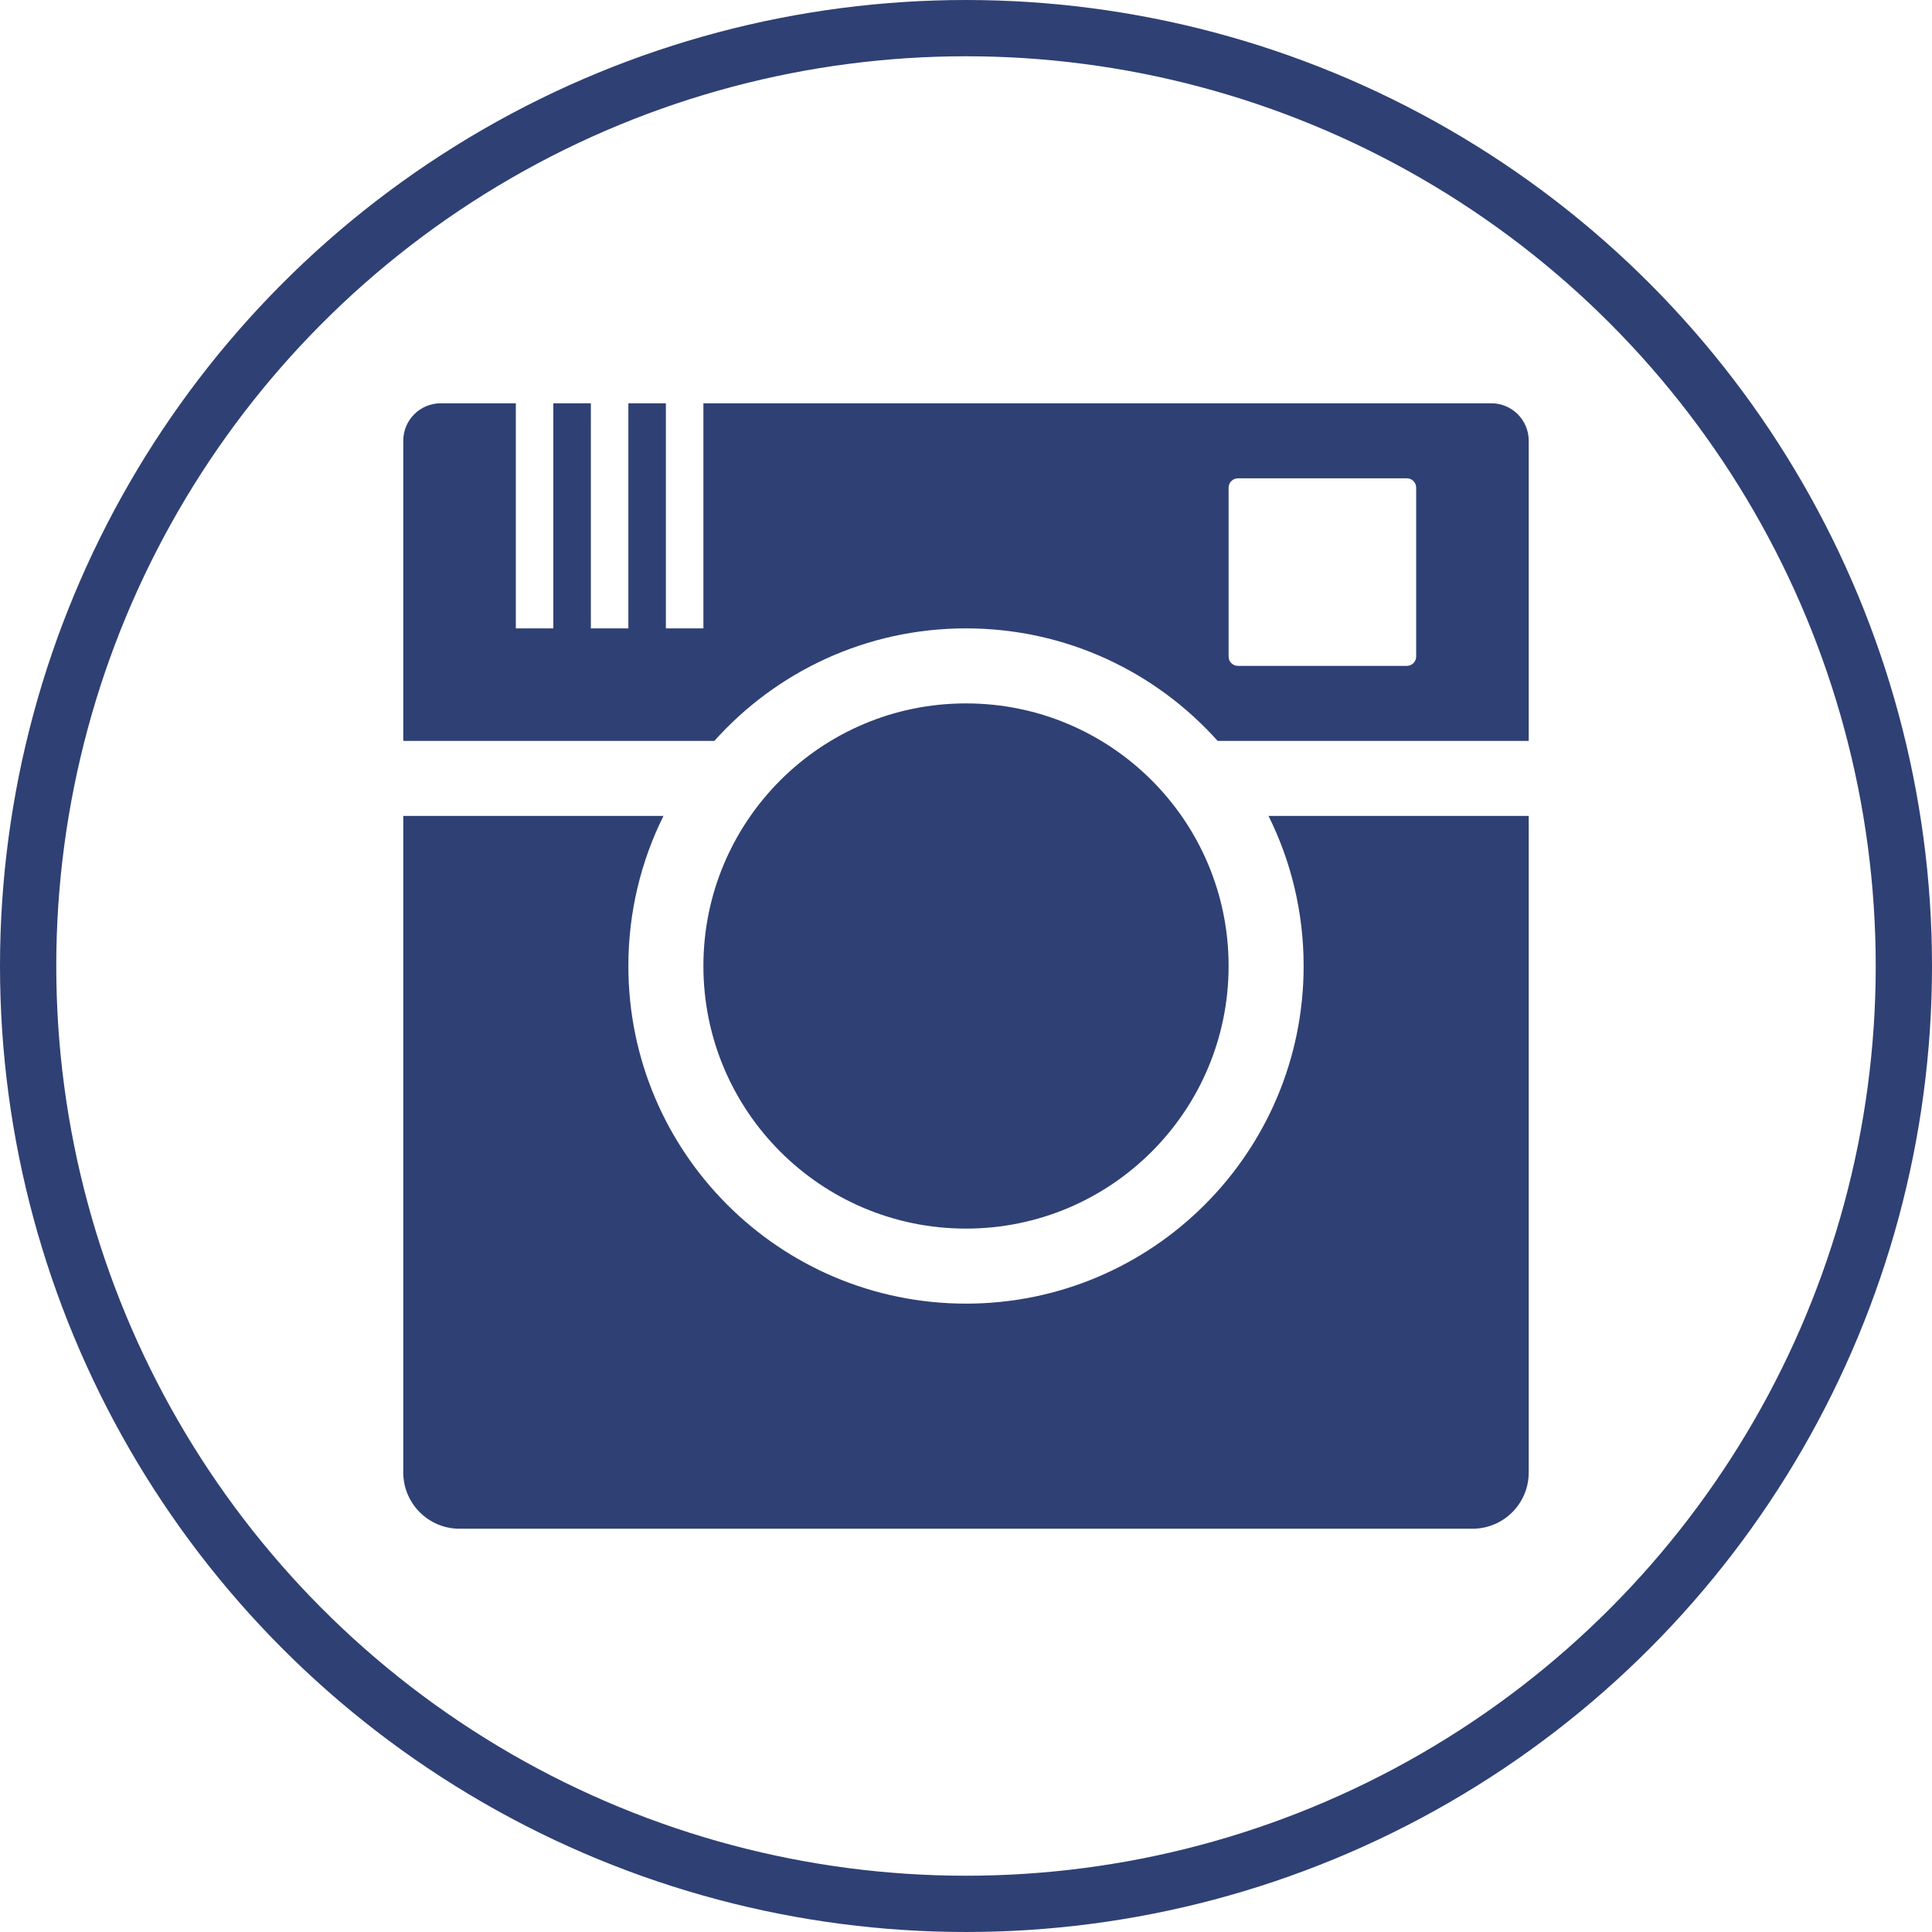 <?xml version="1.0" encoding="UTF-8" standalone="no"?>
<svg width="206px" height="206px" viewBox="0 0 206 206" version="1.1" xmlns="http://www.w3.org/2000/svg" xmlns:xlink="http://www.w3.org/1999/xlink" xmlns:sketch="http://www.bohemiancoding.com/sketch/ns">
    <!-- Generator: Sketch 3.0.4 (8053) - http://www.bohemiancoding.com/sketch -->
    <title>svg_sprite 2</title>
    <desc>Created with Sketch.</desc>
    <defs></defs>
    <g id="Page-1" stroke="none" stroke-width="1" fill="none" fill-rule="evenodd" sketch:type="MSPage">
        <g id="instagram-2" sketch:type="MSLayerGroup" transform="translate(3, 3)">
            <path d="M132.258,84 L160,84 L160,154.005 C160,157.317 157.317,160 154.008,160 L45.992,160 C42.689,160 40,157.316 40,154.005 L40,84 L67.742,84 C65.347,88.82 64,94.253 64,100 C64,119.882 80.118,136 100,136 C119.882,136 136,119.882 136,100 C136,94.253 134.653,88.82 132.258,84 L132.258,84 Z M73.167,76 L40,76 L40,43.99 C40,41.785 41.788,40 43.993,40 L156.007,40 C158.211,40 160,41.786 160,43.99 L160,76 L126.833,76 C120.241,68.635 110.662,64 100,64 C89.338,64 79.759,68.635 73.167,76 L73.167,76 Z M68,40 L68,64 L72,64 L72,40 L68,40 Z M60,40 L60,64 L64,64 L64,40 L60,40 Z M52,40 L52,64 L56,64 L56,40 L52,40 Z M128.992,48 C128.444,48 128,48.455 128,48.992 L128,67.008 C128,67.556 128.455,68 128.992,68 L147.008,68 C147.556,68 148,67.545 148,67.008 L148,48.992 C148,48.444 147.545,48 147.008,48 L128.992,48 Z M100,128 C115.464,128 128,115.464 128,100 C128,84.536 115.464,72 100,72 C84.536,72 72,84.536 72,100 C72,115.464 84.536,128 100,128 Z" id="camera" fill="#2F4074" sketch:type="MSShapeGroup"></path>
            <circle id="ring" stroke="#2F4074" stroke-width="6" sketch:type="MSShapeGroup" cx="100" cy="100" r="100"></circle>
        </g>
    </g>
</svg>